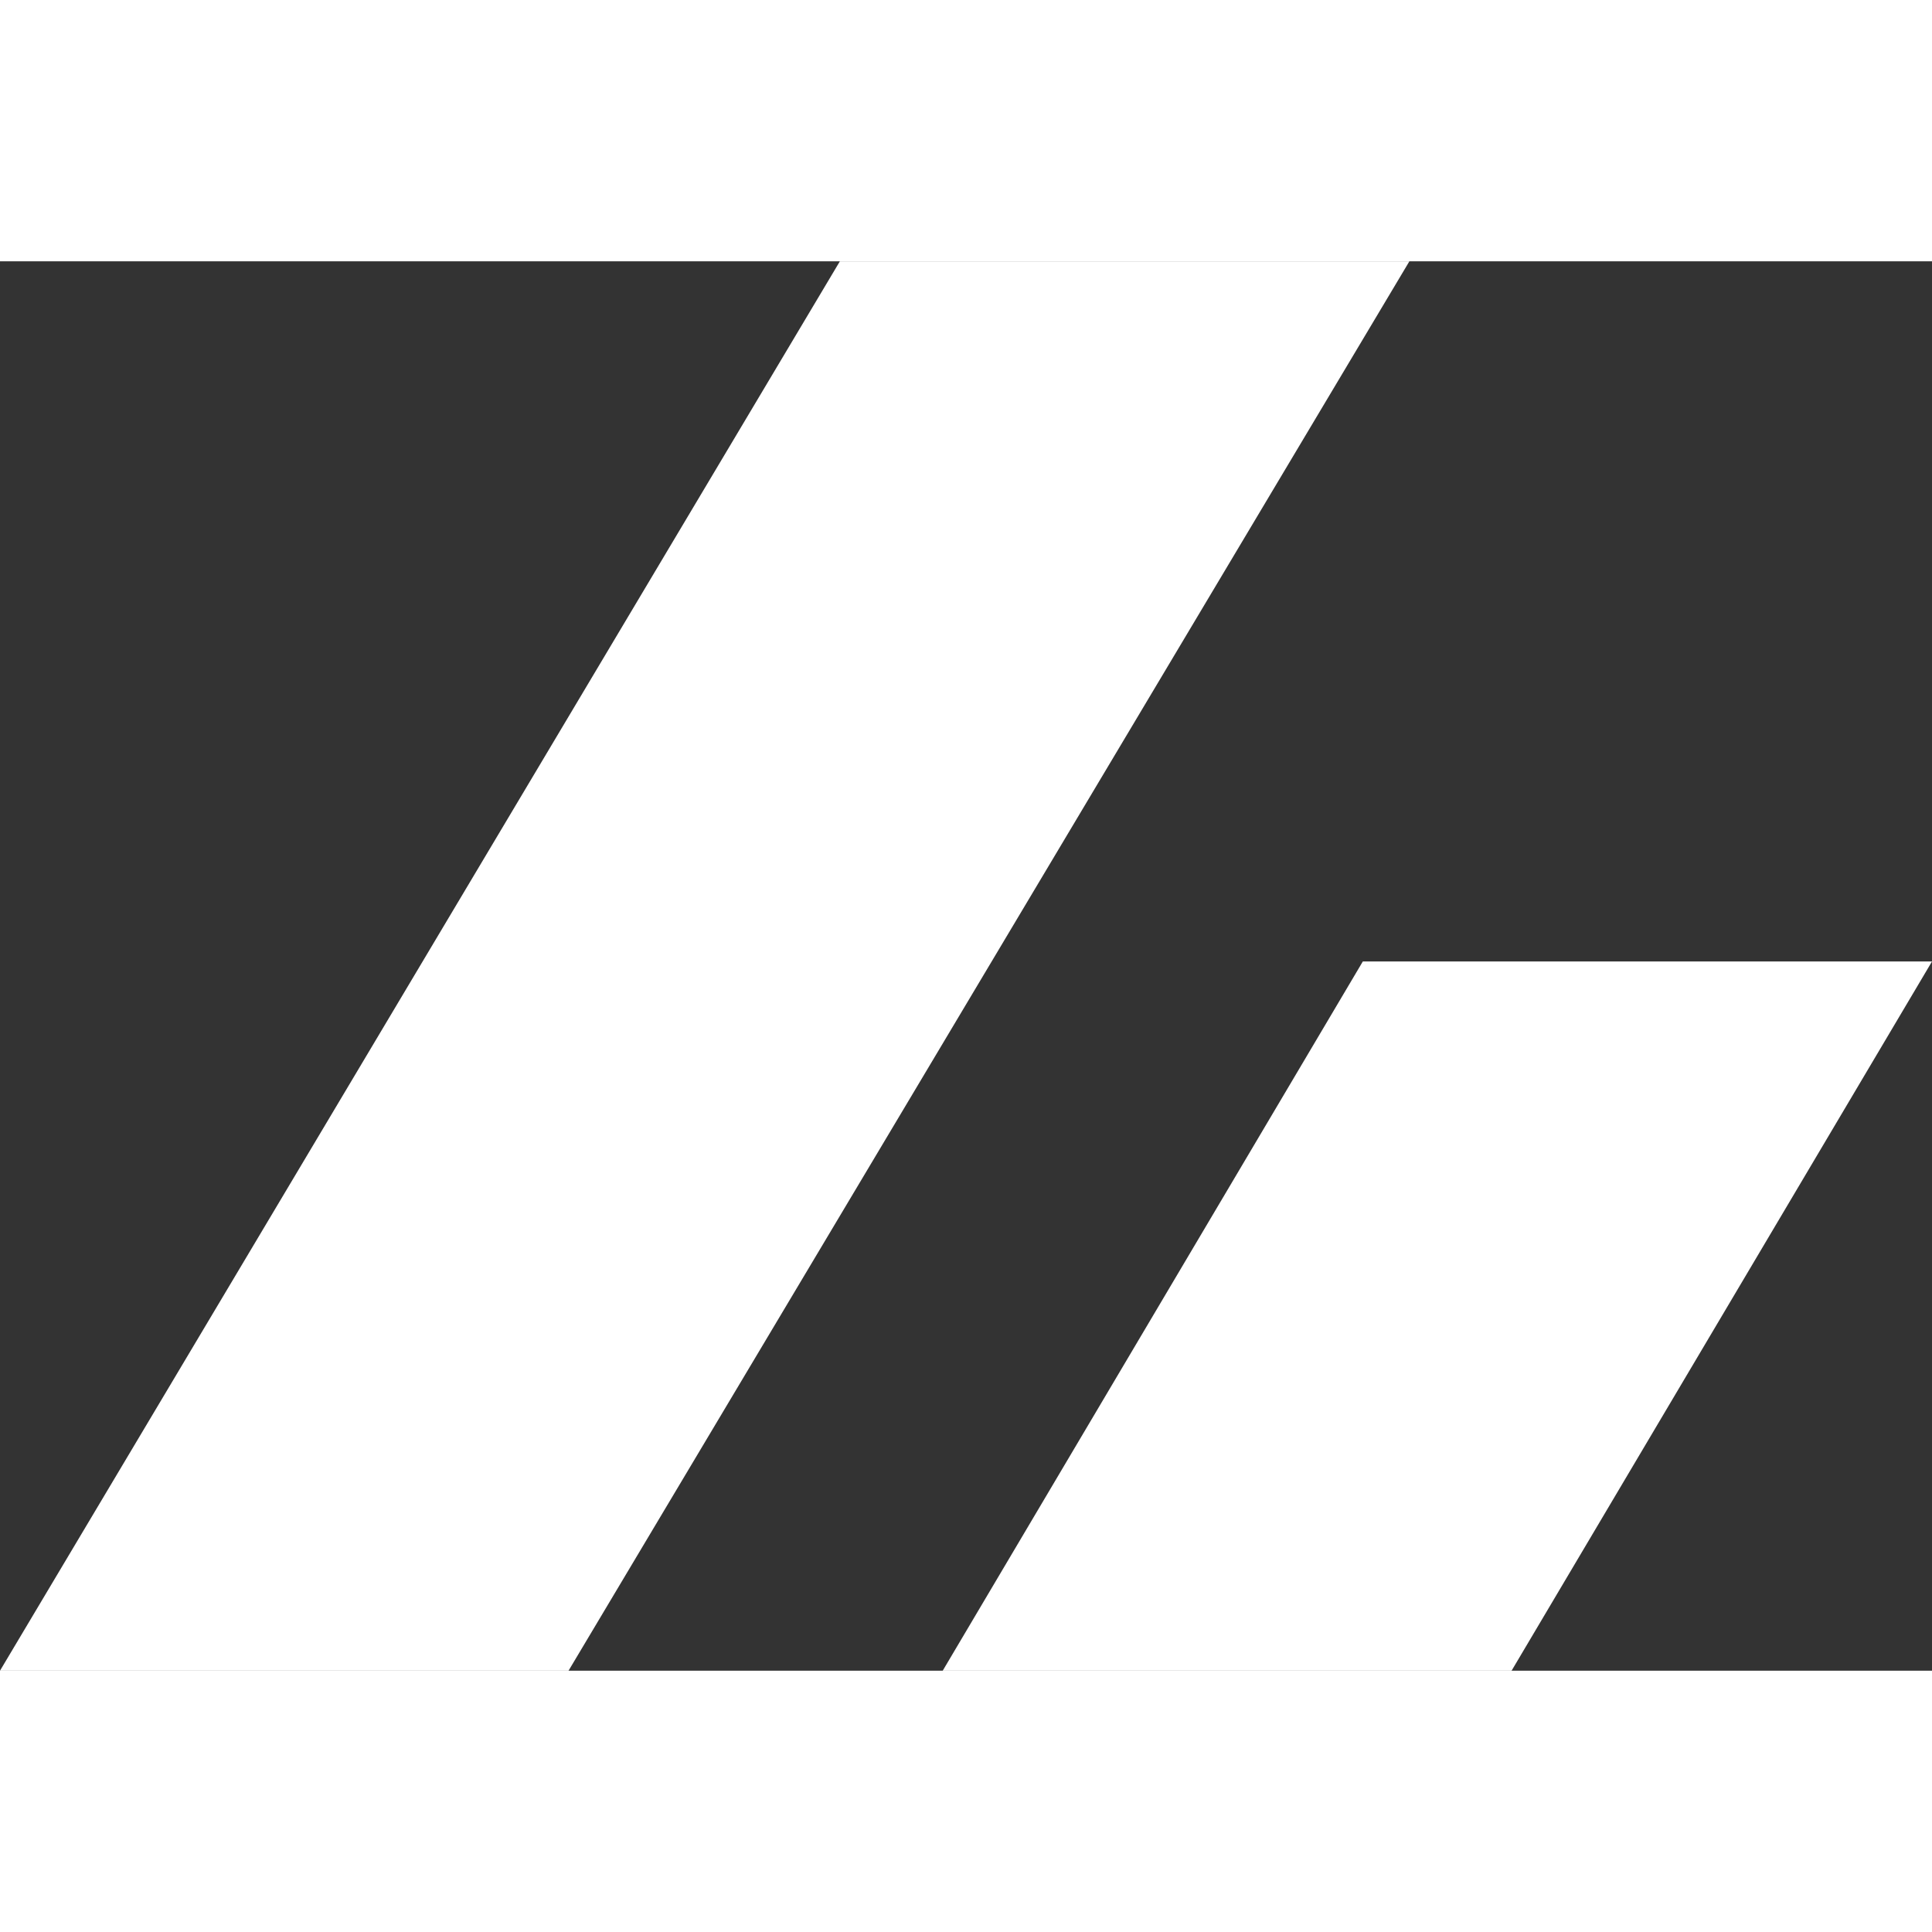 <svg xmlns="http://www.w3.org/2000/svg" viewBox="6.13 14.21 59.74 43.58" height="1em" width="1em">
  <rect x="6.13" y="14.21" width="59.74" height="43.58" fill="#333333" stroke="none"/>
  <path style="fill:none" d="M0 0h72v72H0z"/>
  <path d="M32.1 14.21h17.61l-26 43.58H6.13Zm16.17 21.65h17.6l-13 21.93H35.28Z" style="fill:#fff;fill-rule:evenodd"/>
</svg>
